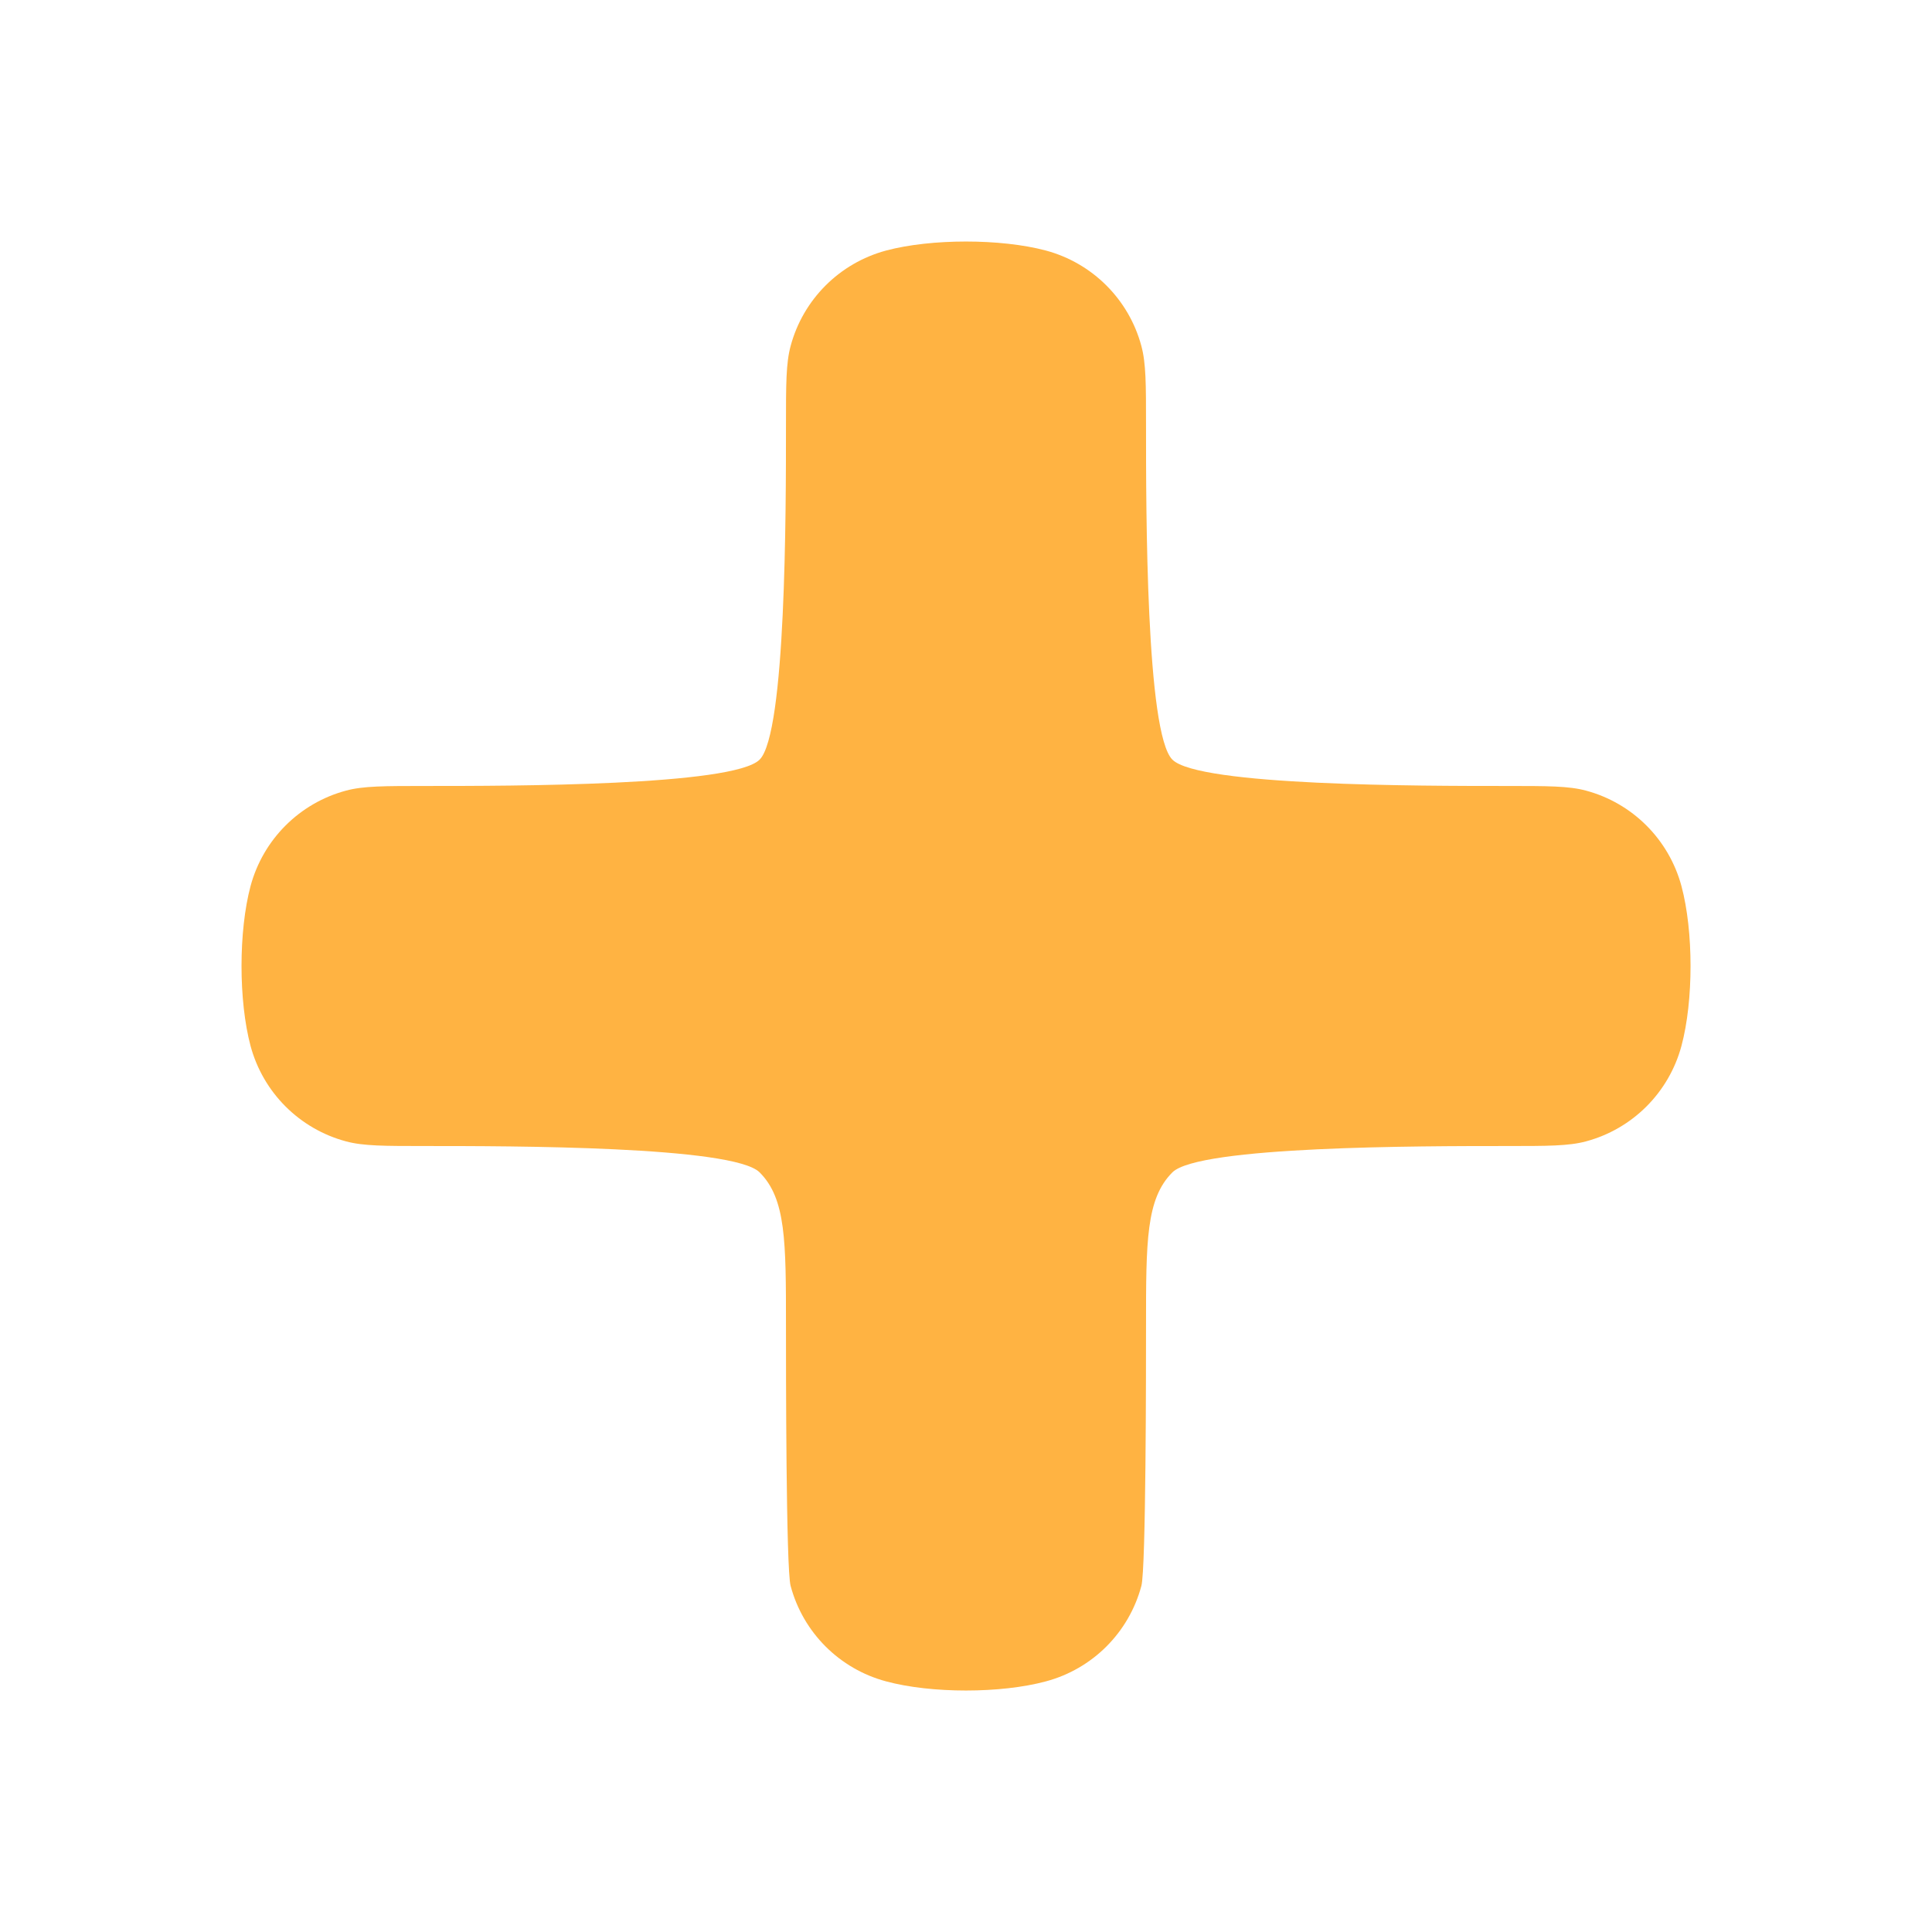 <svg width="22" height="22" viewBox="0 0 22 22" fill="none" xmlns="http://www.w3.org/2000/svg">
<path d="M13.05 4.851C13.05 4.374 13.05 4.136 12.997 3.94C12.855 3.41 12.441 2.996 11.91 2.853C11.396 2.716 10.604 2.716 10.09 2.853C9.559 2.996 9.145 3.41 9.003 3.94C8.95 4.136 8.95 4.374 8.95 4.851C8.95 5.817 8.95 8.35 8.65 8.65C8.35 8.95 5.817 8.95 4.851 8.95C4.374 8.95 4.136 8.95 3.94 9.003C3.41 9.145 2.996 9.559 2.853 10.09C2.716 10.604 2.716 11.396 2.853 11.91C2.996 12.441 3.41 12.855 3.94 12.997C4.136 13.05 4.374 13.05 4.851 13.05C5.817 13.05 8.35 13.05 8.65 13.35C8.95 13.65 8.95 14.133 8.95 15.099C8.95 15.576 8.95 17.864 9.003 18.059C9.145 18.59 9.559 19.004 10.09 19.146C10.604 19.285 11.396 19.285 11.91 19.146C12.441 19.004 12.855 18.59 12.997 18.059C13.05 17.864 13.05 15.576 13.05 15.099C13.05 14.133 13.05 13.65 13.35 13.35C13.65 13.05 16.183 13.05 17.149 13.05C17.626 13.05 17.864 13.05 18.06 12.997C18.59 12.855 19.004 12.441 19.147 11.91C19.285 11.396 19.285 10.604 19.147 10.09C19.004 9.559 18.59 9.145 18.06 9.003C17.864 8.95 17.626 8.95 17.149 8.95C16.183 8.95 13.65 8.95 13.35 8.65C13.05 8.35 13.05 5.817 13.05 4.851Z" fill="#FFB342"/>
</svg>
